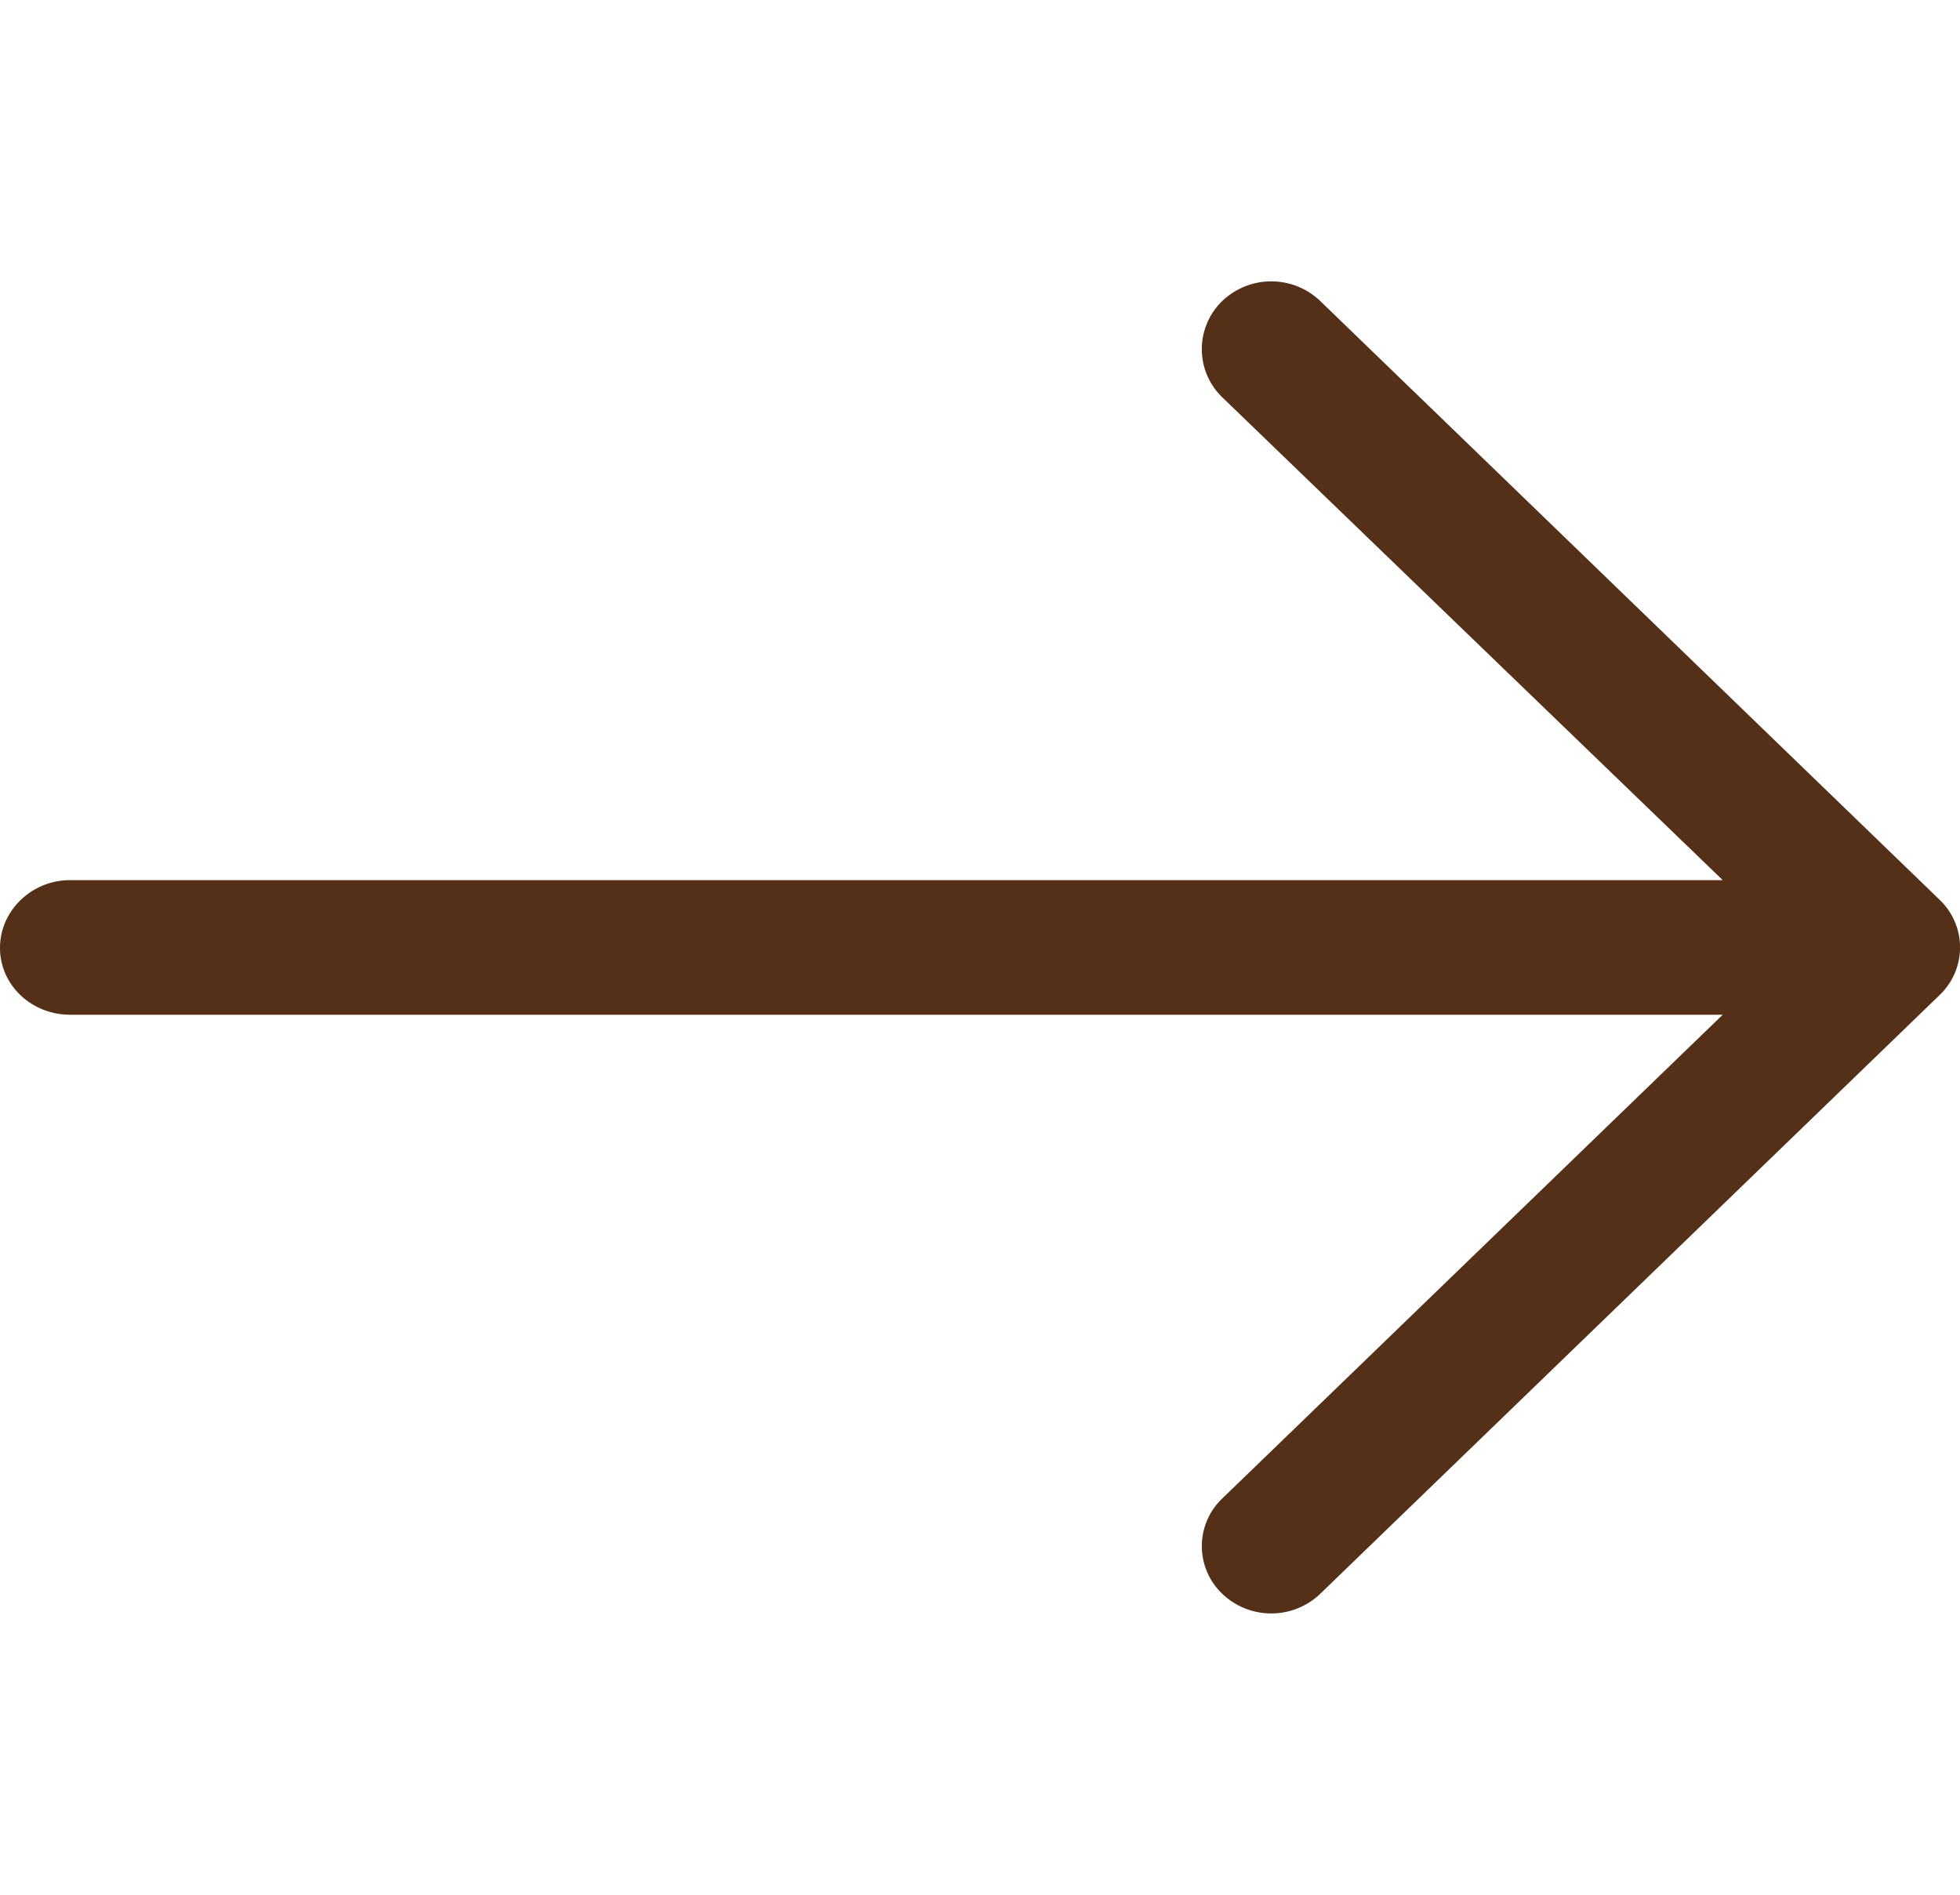 <svg width="30" height="29" fill="none" xmlns="http://www.w3.org/2000/svg"><g clip-path="url(#clip0)"><path d="M20.214 24.388a1.085 1.085 0 01-1.512 0 1.007 1.007 0 010-1.447l7.666-7.41H1.073c-.59 0-1.073-.453-1.073-1.023 0-.57.484-1.037 1.073-1.037h25.295l-7.666-7.396a1.024 1.024 0 010-1.462 1.085 1.085 0 011.512 0l9.48 9.164a1.007 1.007 0 010 1.447l-9.48 9.164z" fill="#543018"/></g><defs><clipPath id="clip0"><path transform="rotate(180 30 29)" fill="#fff" d="M30 29h30v29H30z"/></clipPath></defs></svg>